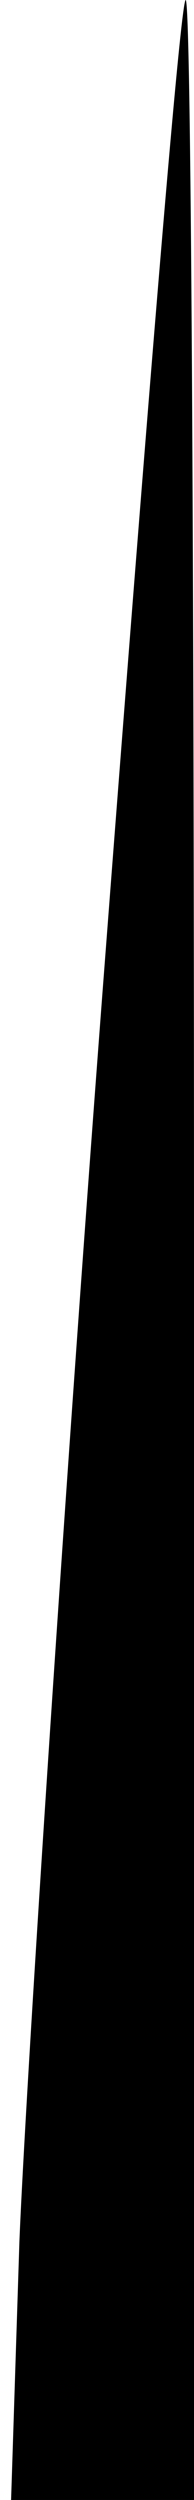 <?xml version="1.0" standalone="no"?>
<!DOCTYPE svg PUBLIC "-//W3C//DTD SVG 20010904//EN"
 "http://www.w3.org/TR/2001/REC-SVG-20010904/DTD/svg10.dtd">
<svg version="1.0" xmlns="http://www.w3.org/2000/svg"
 width="7pt" height="90pt" viewBox="0 0 7 90"
 preserveAspectRatio="xMidYMid meet">
<g transform="translate(0,90) scale(0.1,-0.1)"
fill="#000000" stroke="none">
<path fill="#000000" stroke="none" d="M37 543 c-15 -197 -28 -400 -30 -450
l-3 -93 33 0 33 0 0 450 c0 248 -1 450 -3 450 -2 0 -15 -161 -30 -357z"/>
</g>
</svg>

